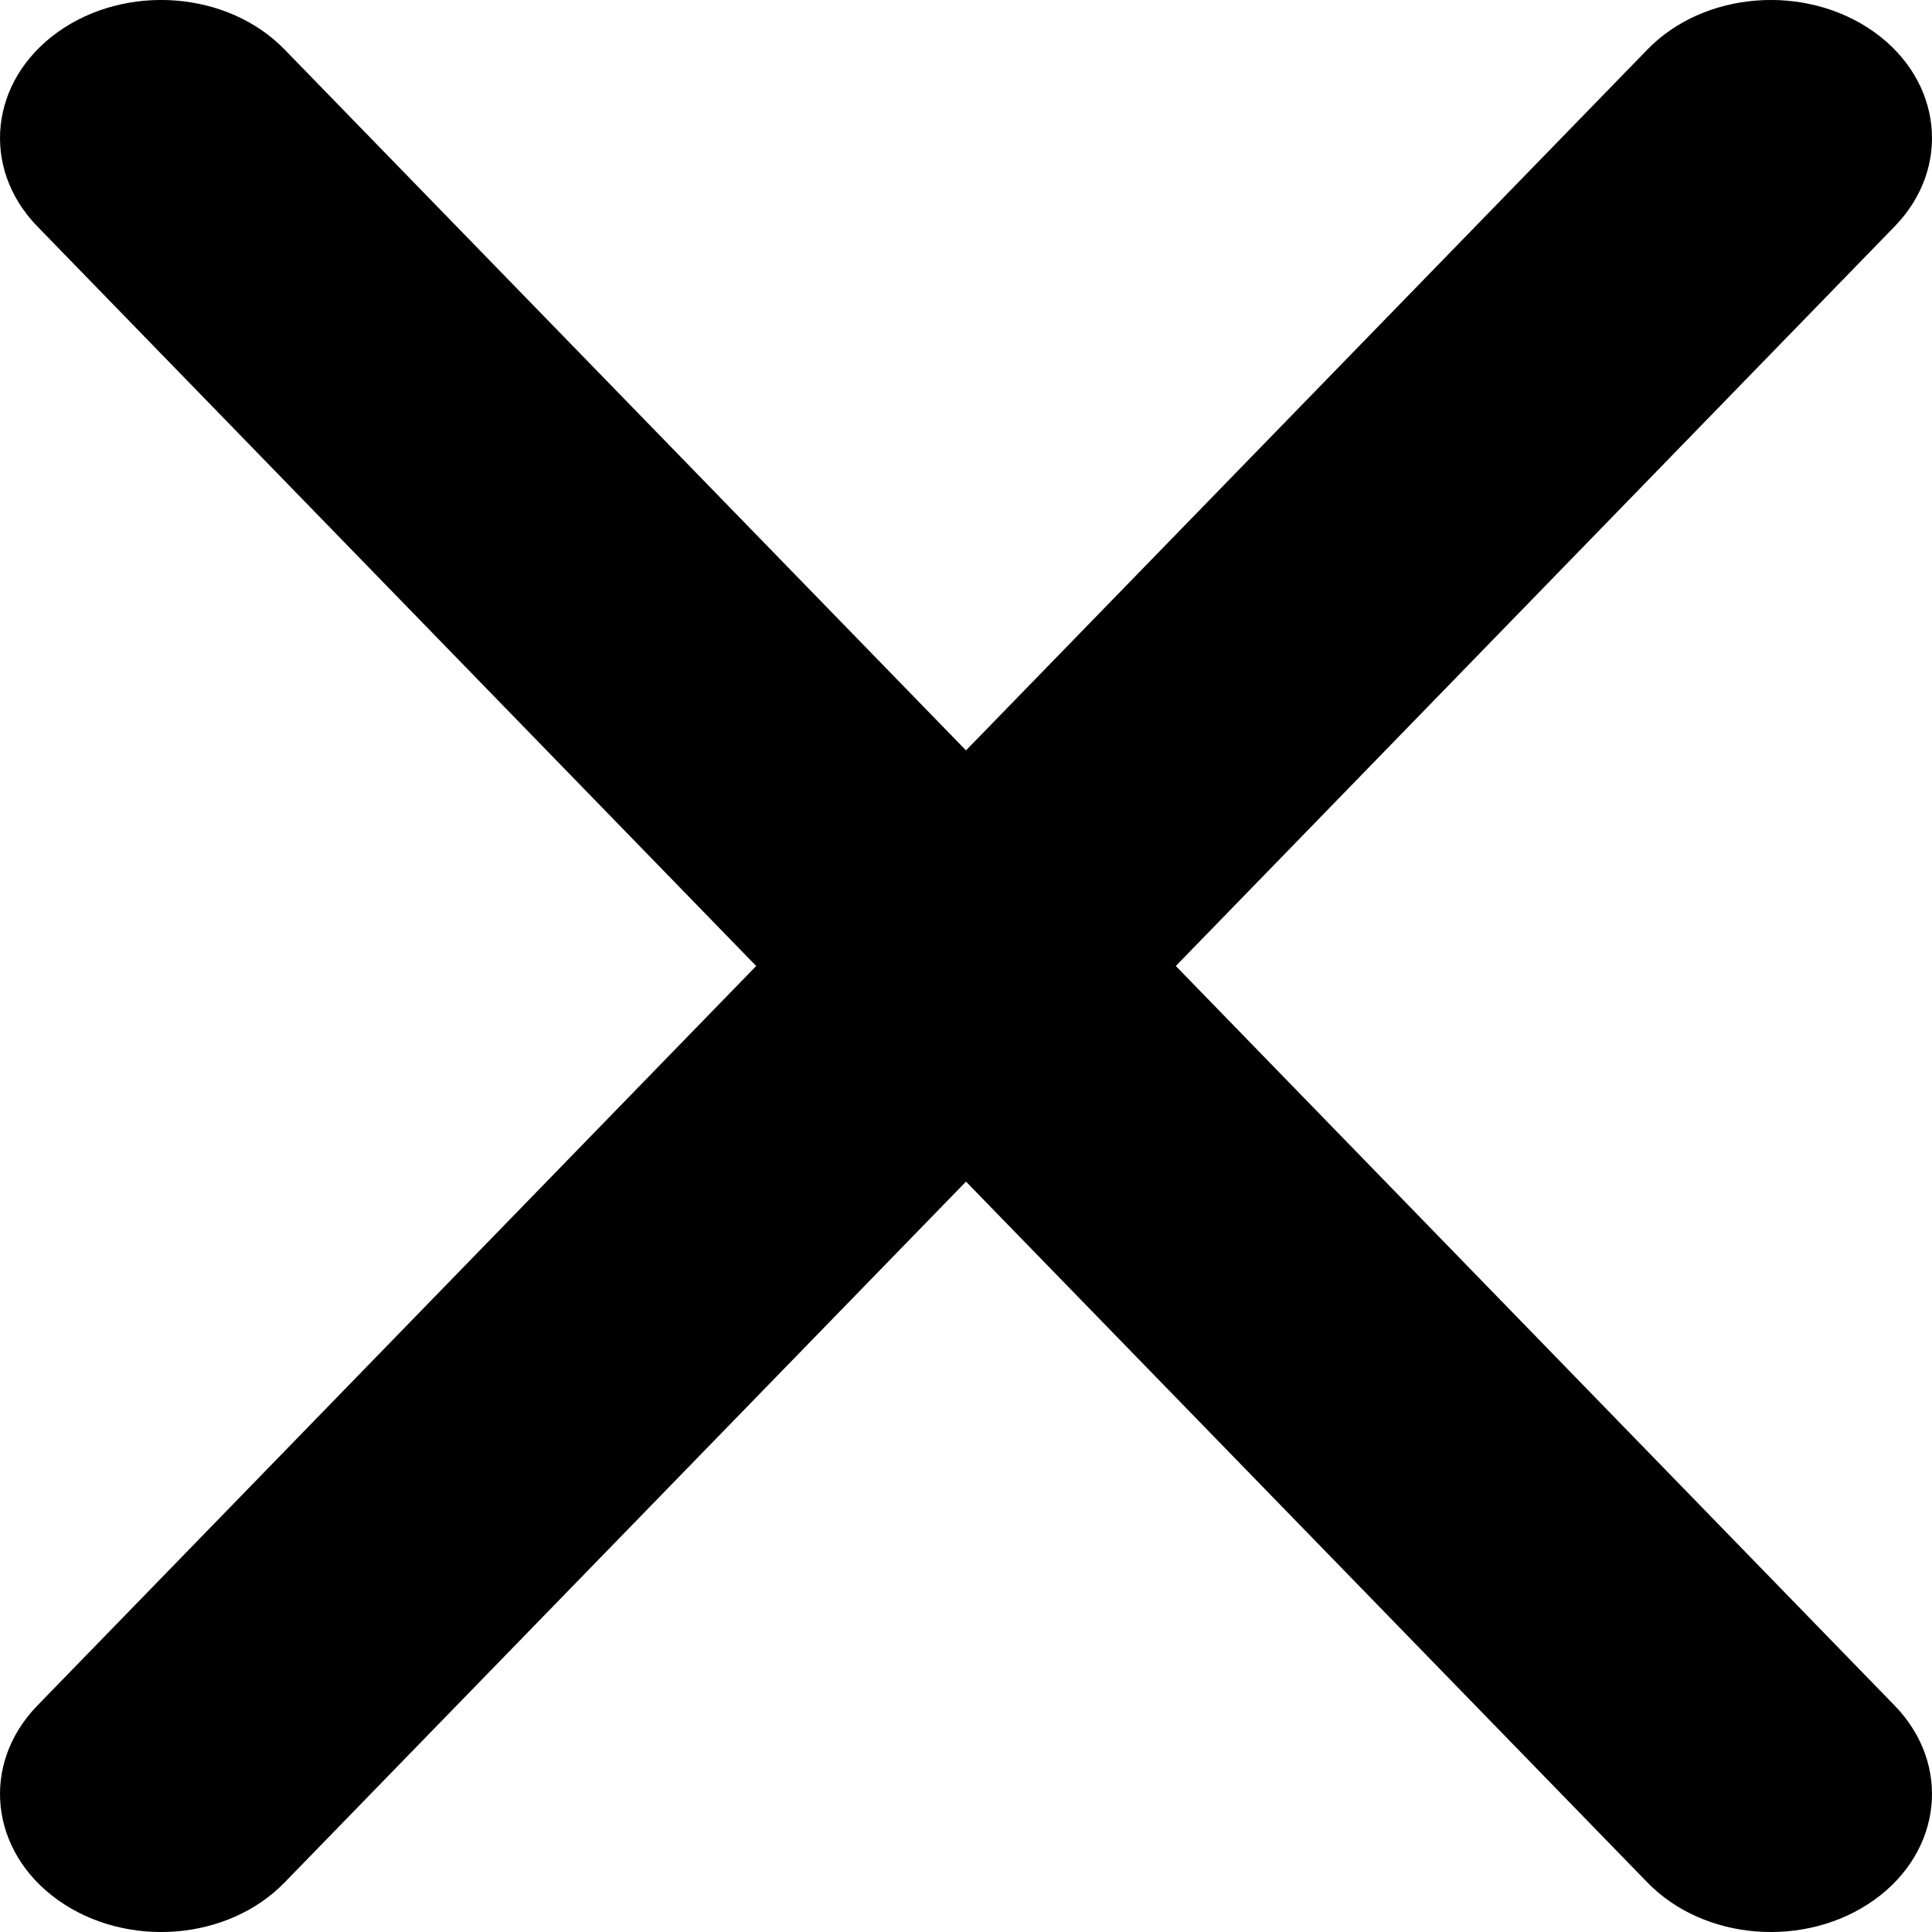 <svg width="15" height="15" viewBox="0 0 15 15" fill="none" xmlns="http://www.w3.org/2000/svg">
<path d="M14.71 1.758C15.152 1.303 15.081 0.627 14.55 0.248C14.019 -0.13 13.23 -0.07 12.789 0.386L7.5 5.826L2.211 0.386C1.77 -0.07 0.981 -0.13 0.45 0.248C-0.081 0.627 -0.152 1.303 0.29 1.758L5.871 7.5L0.29 13.242C-0.152 13.697 -0.081 14.373 0.45 14.752C0.981 15.13 1.77 15.07 2.211 14.614L7.5 9.174L12.789 14.614C13.23 15.07 14.019 15.13 14.55 14.752C15.081 14.373 15.152 13.697 14.71 13.242L9.129 7.5L14.71 1.758Z" fill="black"/>
</svg>
